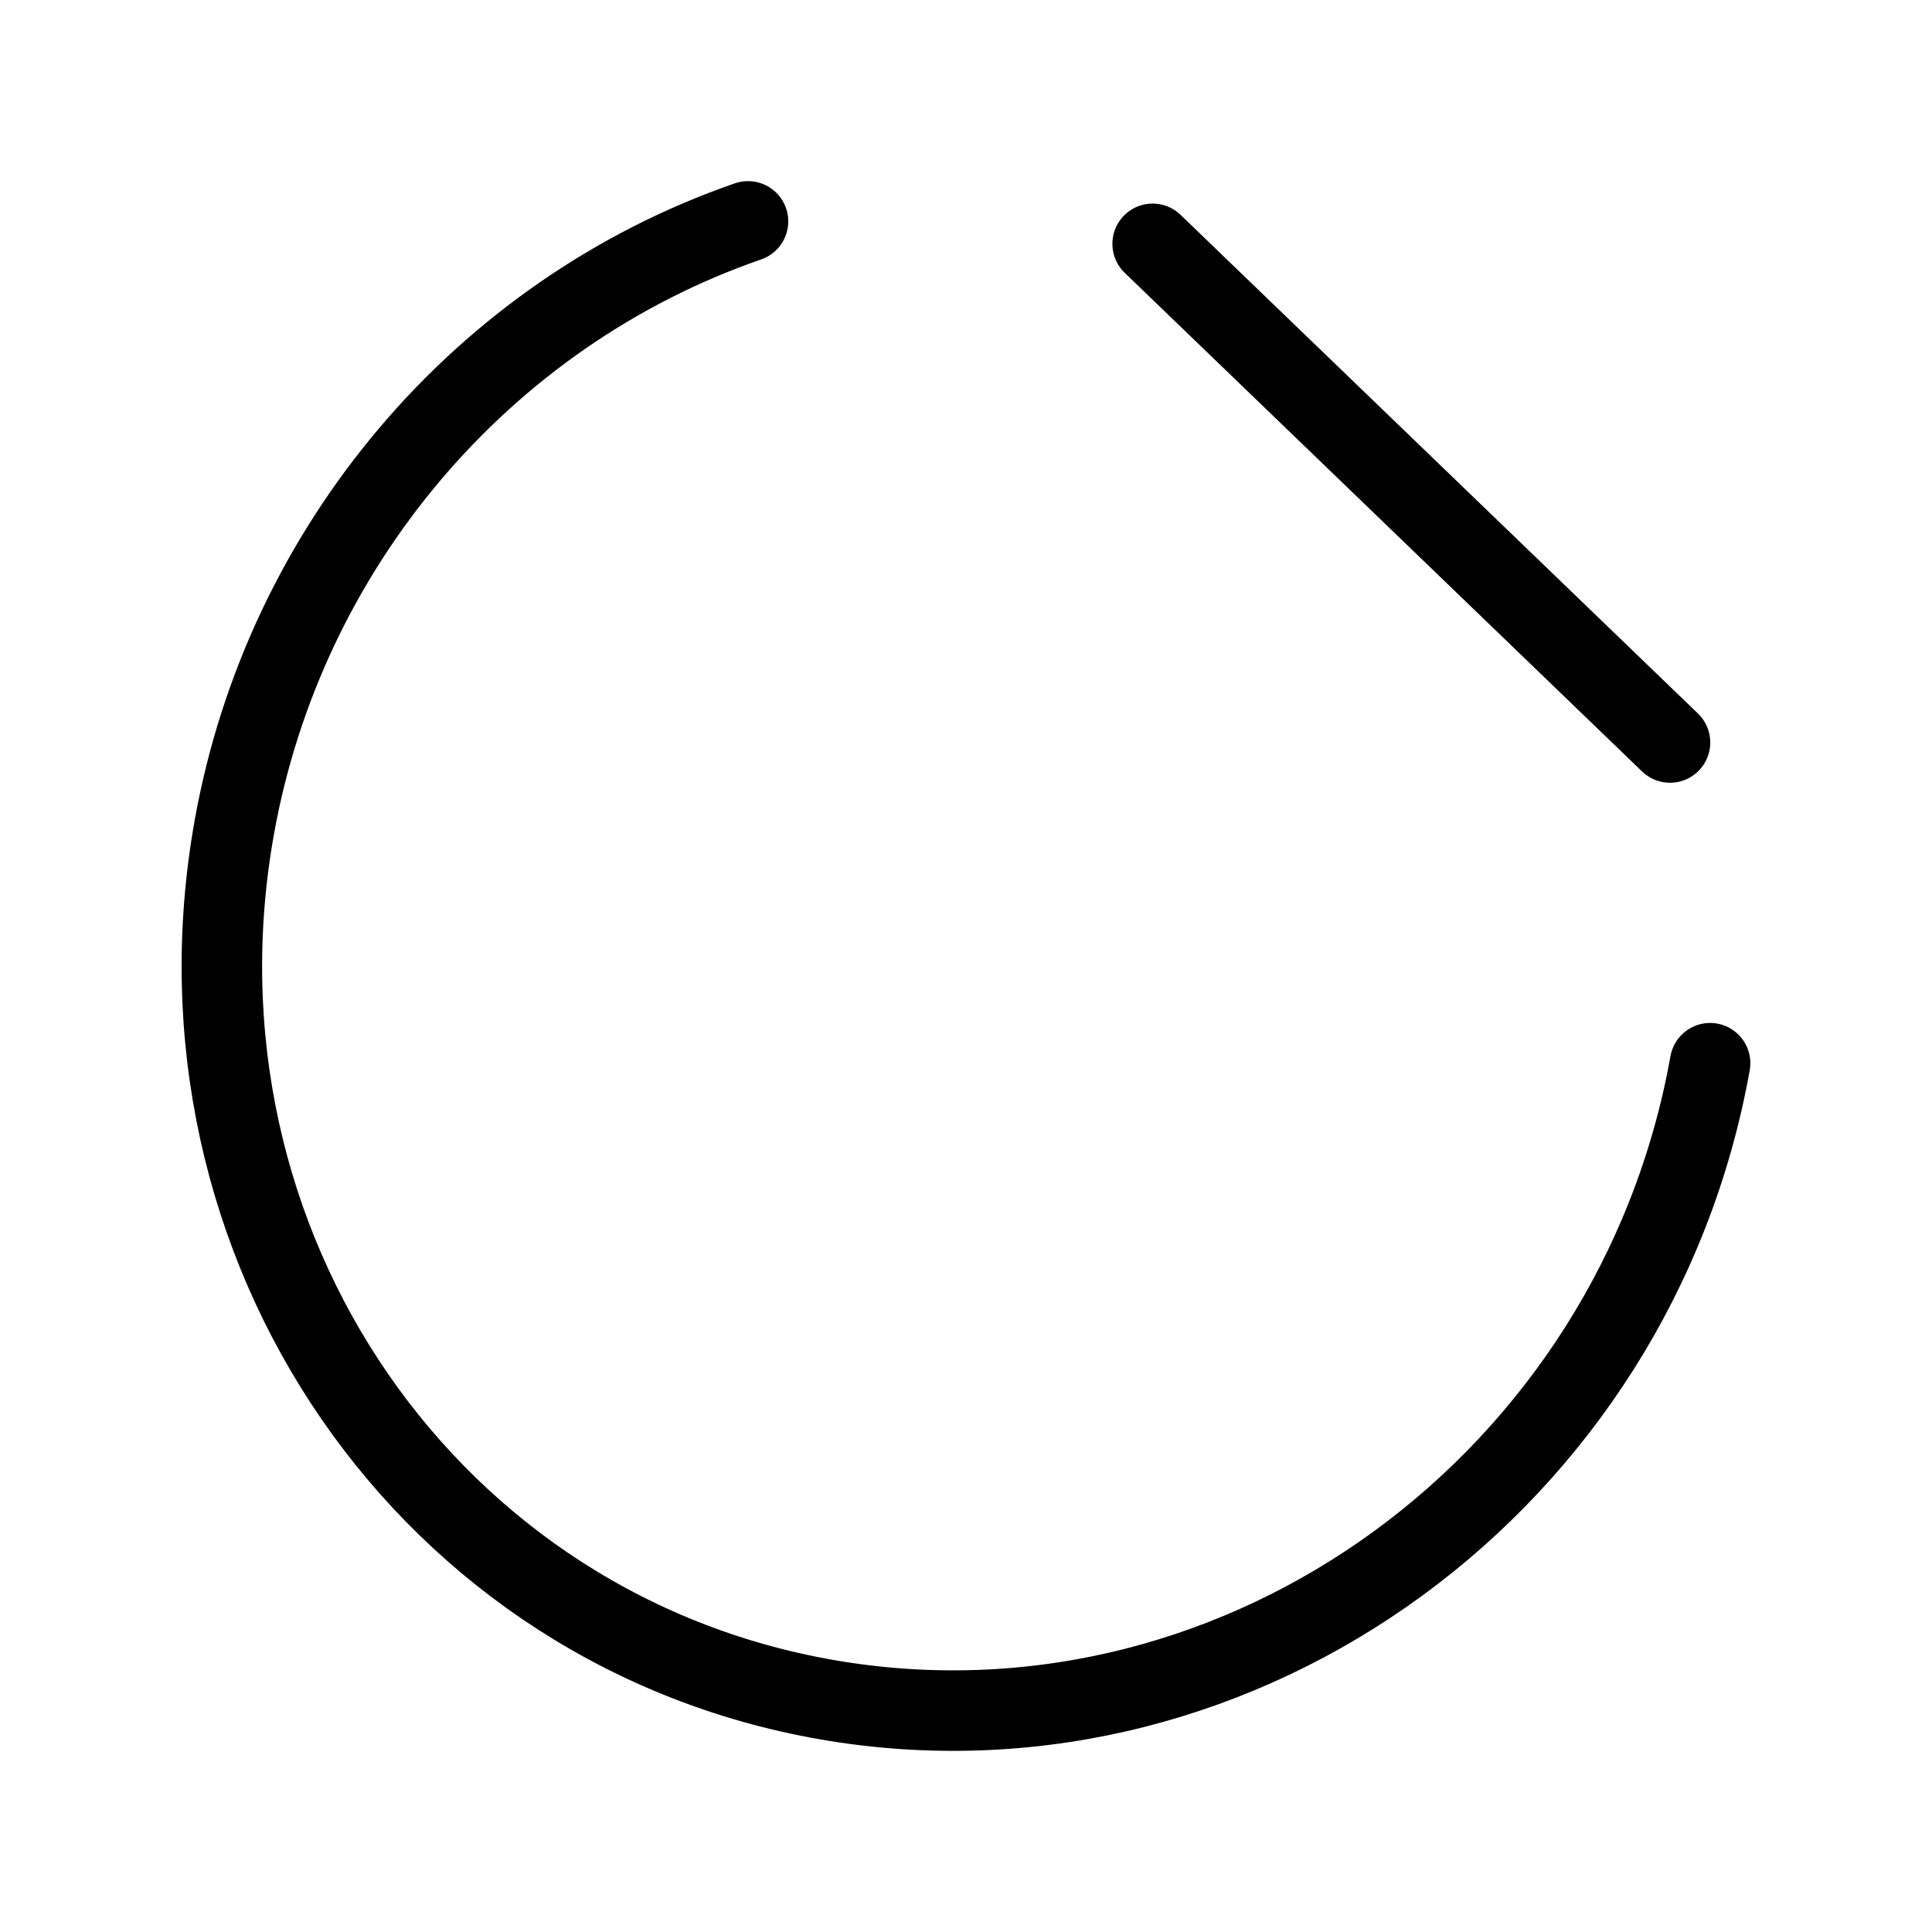 <?xml version="1.0" encoding="UTF-8"?><svg id="a" xmlns="http://www.w3.org/2000/svg" viewBox="0 0 48 48"><defs><style>.b{stroke-width:2px;fill:none;stroke:#000;stroke-linecap:round;stroke-linejoin:round;}</style></defs><path class="b" d="m42.487,26.415c-1.856,10.374-11.568,17.473-21.693,15.855-10.125-1.618-16.829-11.339-14.973-21.714,1.247-6.973,6.161-12.769,12.763-15.056"/><path class="b" d="m28.637,6.058l12.854,12.389"/></svg>